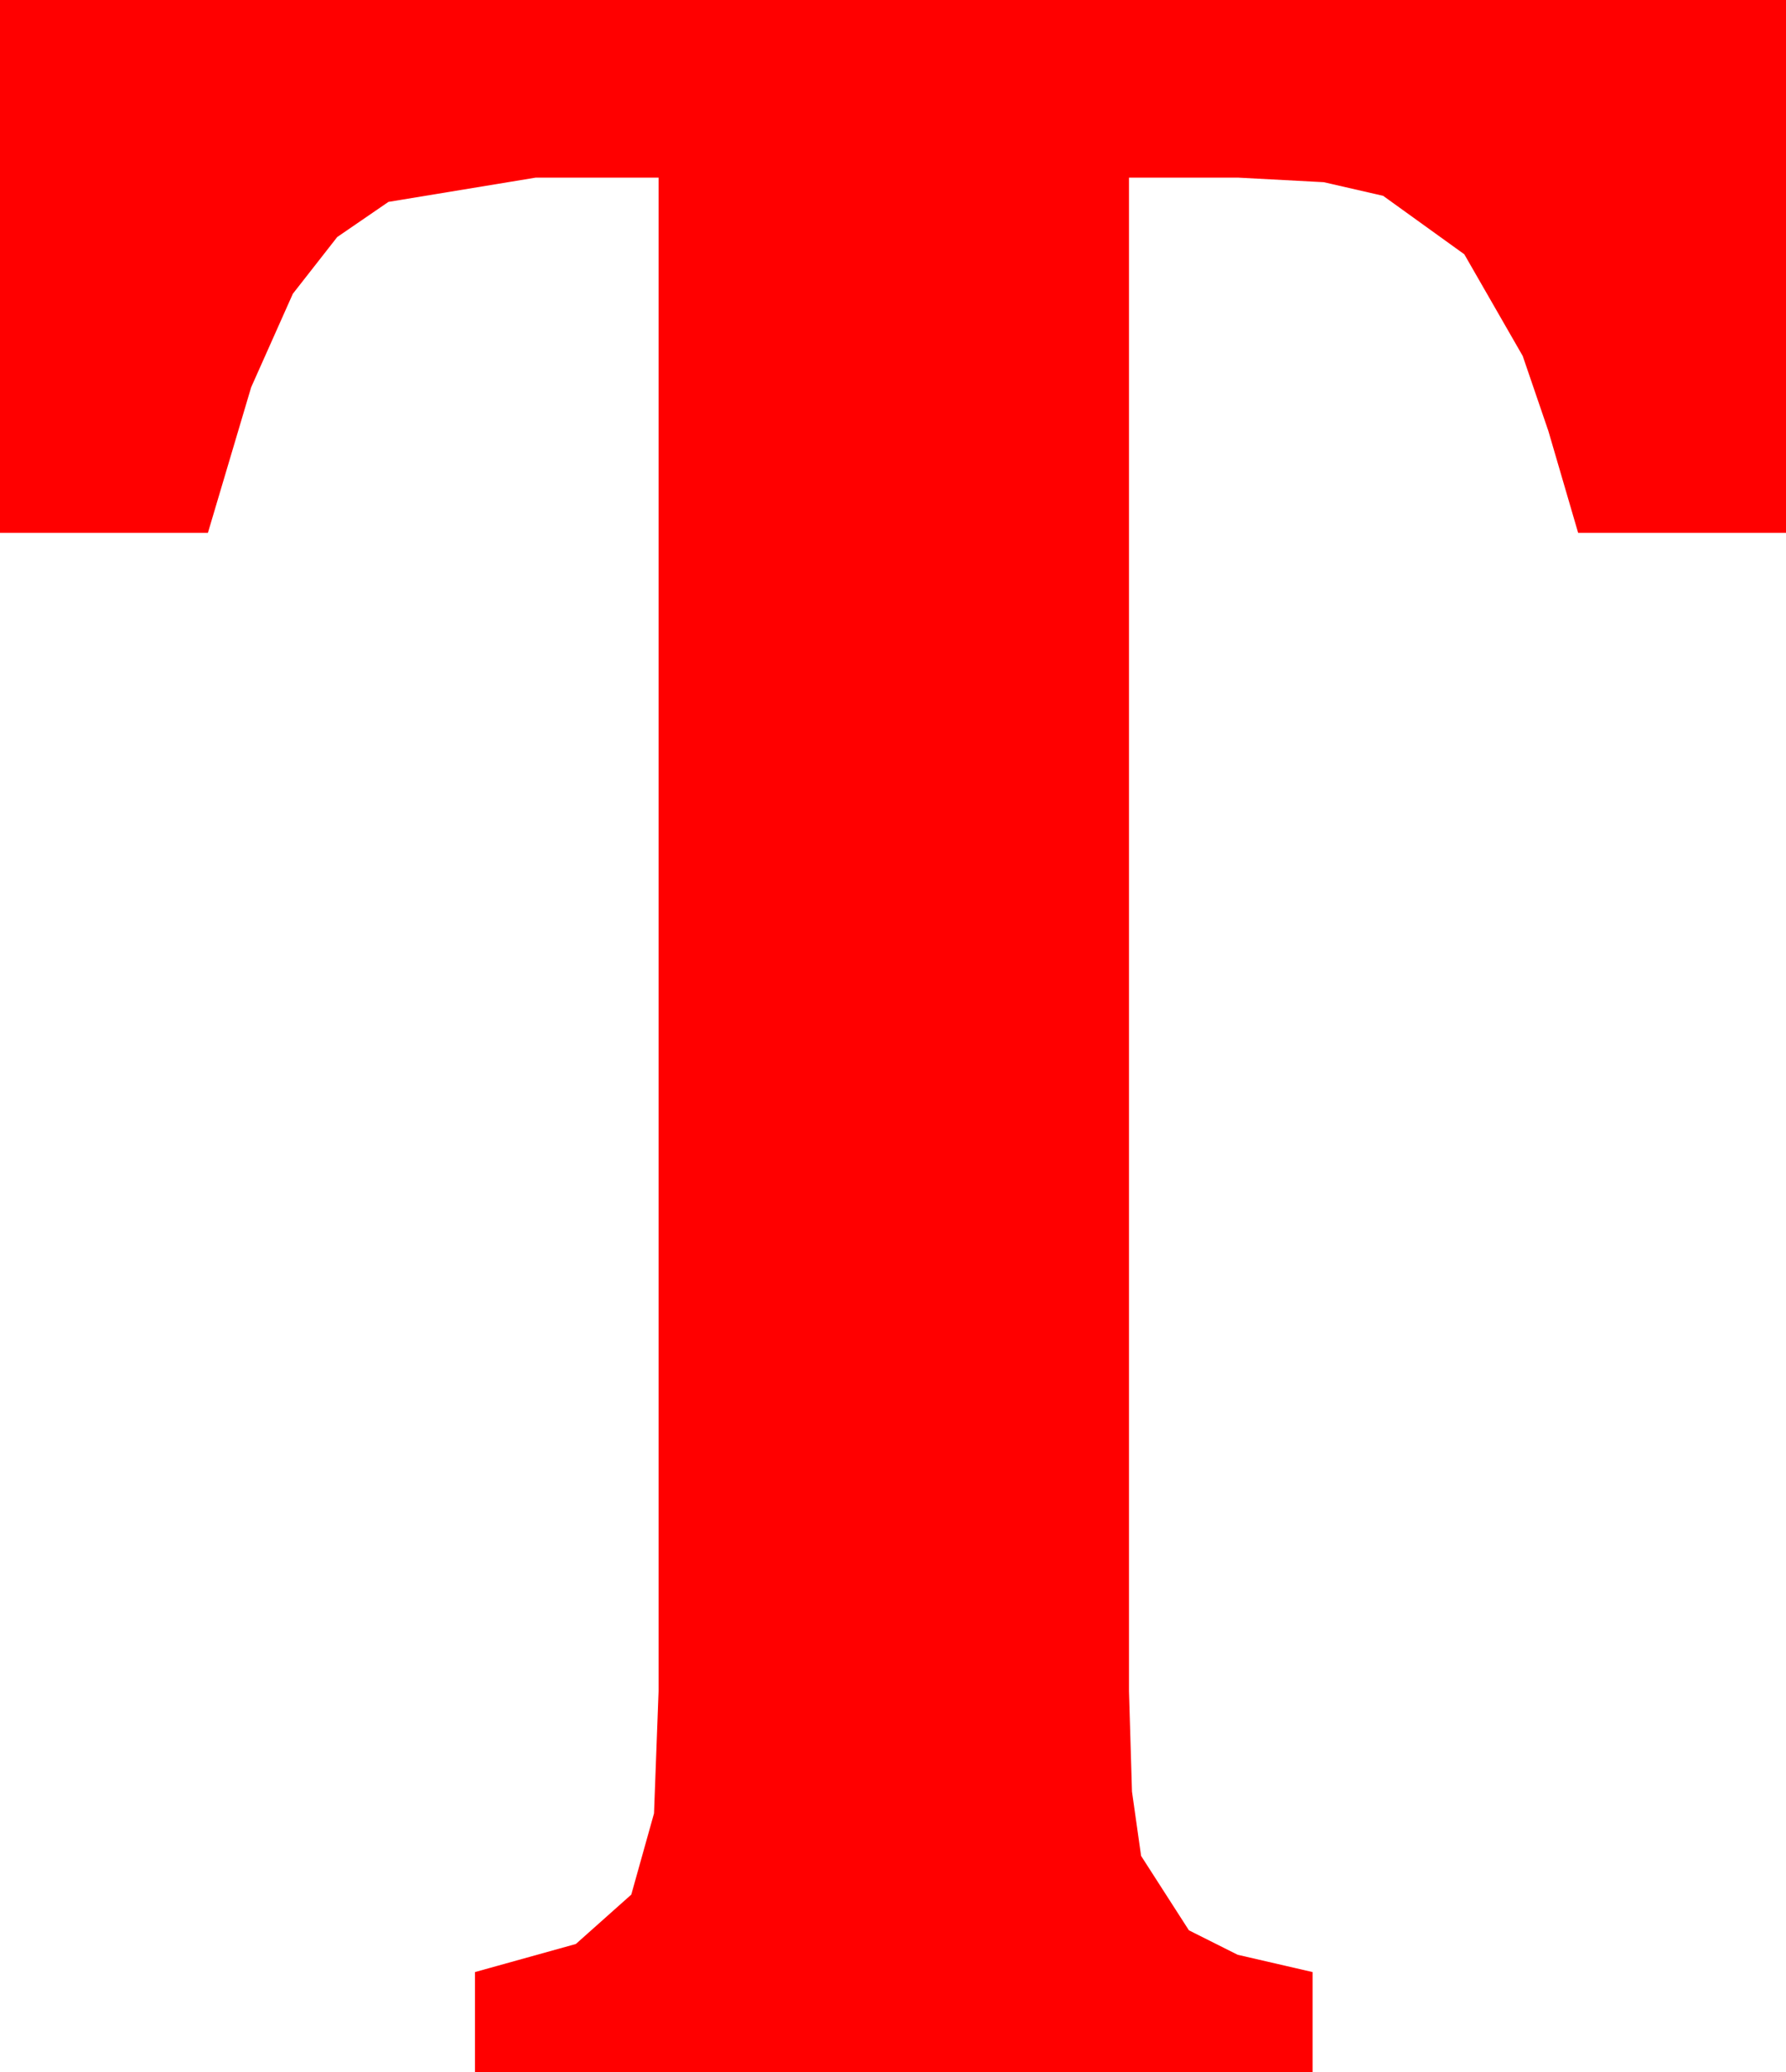 <?xml version="1.0" encoding="utf-8"?>
<!DOCTYPE svg PUBLIC "-//W3C//DTD SVG 1.1//EN" "http://www.w3.org/Graphics/SVG/1.1/DTD/svg11.dtd">
<svg width="34.482" height="39.99" xmlns="http://www.w3.org/2000/svg" xmlns:xlink="http://www.w3.org/1999/xlink" xmlns:xml="http://www.w3.org/XML/1998/namespace" version="1.1">
  <g>
    <g>
      <path style="fill:#FF0000;fill-opacity:1" d="M0,0L34.482,0 34.482,10.283 30.469,10.283 29.894,8.317 29.399,6.87 28.271,4.907 26.704,3.779 25.558,3.516 23.906,3.428 21.797,3.428 21.797,32.637 21.855,34.574 22.031,35.815 22.954,37.251 23.895,37.723 25.342,38.057 25.342,39.99 9.17,39.99 9.17,38.057 11.118,37.515 12.188,36.562 12.627,34.995 12.715,32.637 12.715,3.428 10.342,3.428 7.5,3.896 6.511,4.574 5.654,5.669 4.849,7.474 4.014,10.283 0,10.283 0,0z" />
    </g>
  </g>
</svg>